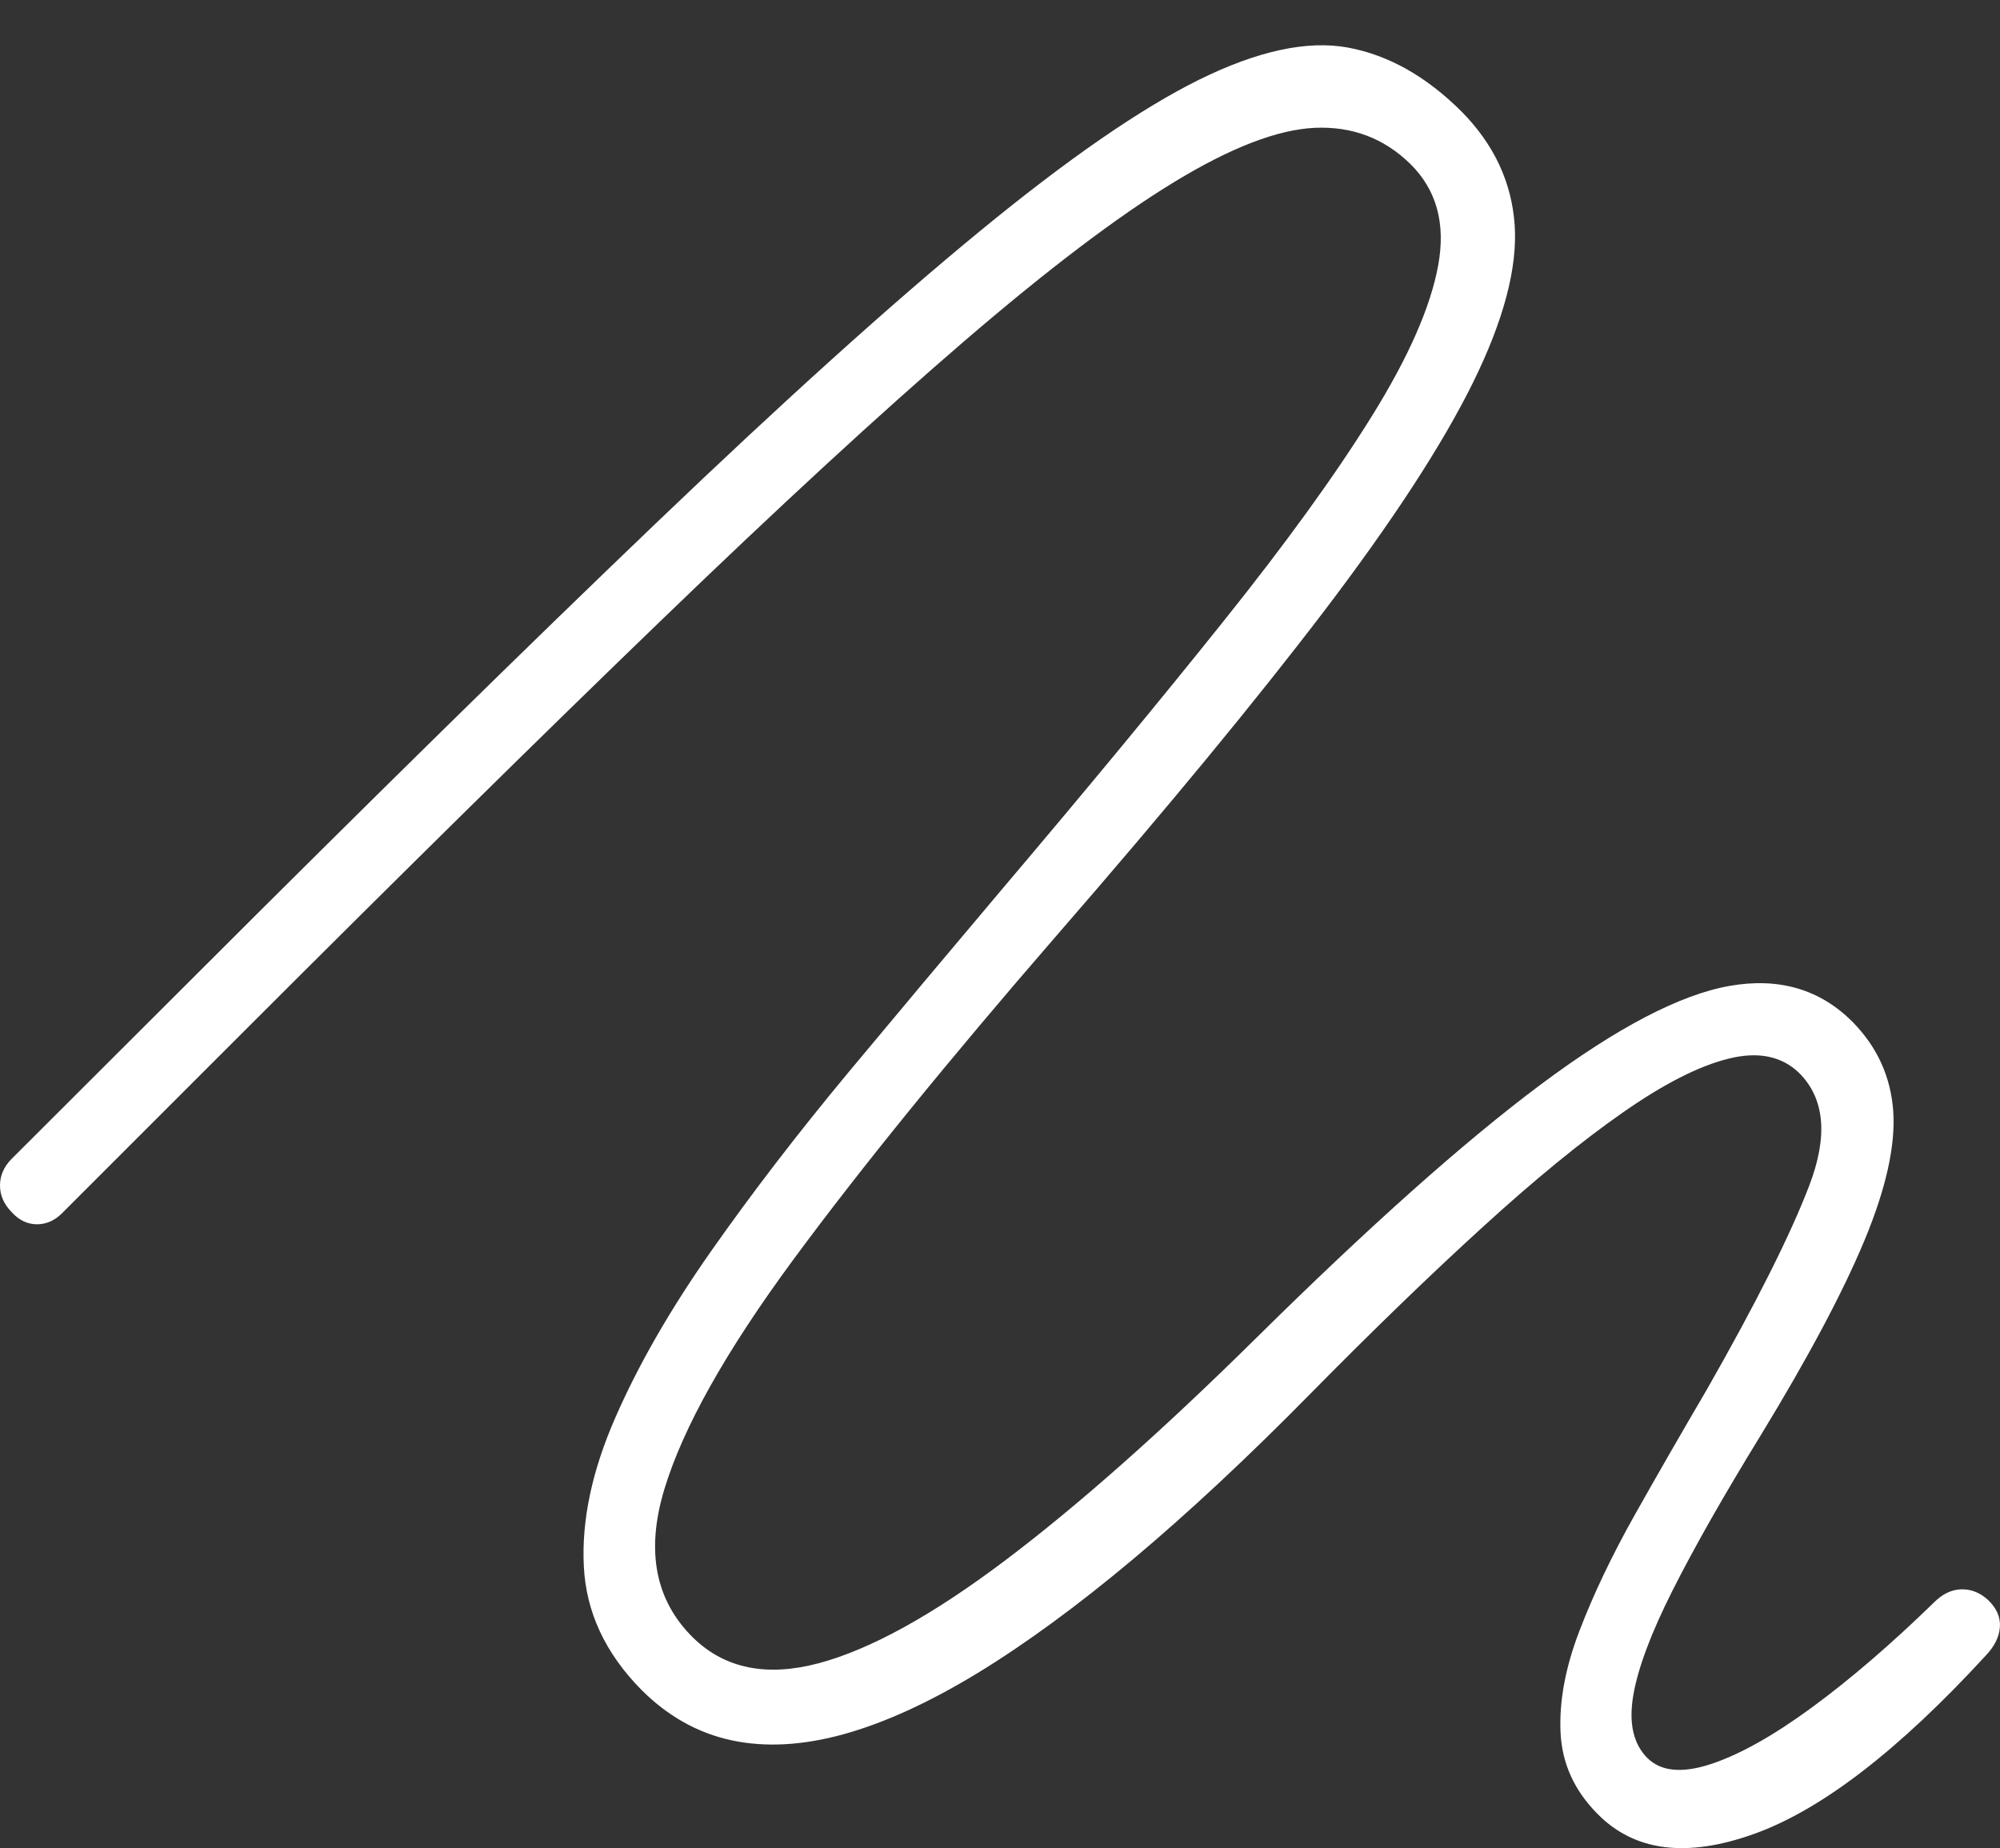 <?xml version="1.0" encoding="UTF-8"?>
<!--Generator: Apple Native CoreSVG 175-->
<!DOCTYPE svg
PUBLIC "-//W3C//DTD SVG 1.1//EN"
       "http://www.w3.org/Graphics/SVG/1.1/DTD/svg11.dtd">
<svg version="1.1" xmlns="http://www.w3.org/2000/svg" xmlns:xlink="http://www.w3.org/1999/xlink" width="19.105" height="17.654">
 <rect width="100%" height="100%" fill="#333333" stroke="none"/>
 <g>
  <rect height="17.654" opacity="0" width="19.105" x="0" y="0"/>
  <path d="M0.109 11.576Q0.215 11.695 0.354 11.695Q0.494 11.695 0.606 11.576L2.325 9.857Q4.628 7.554 6.319 5.923Q8.01 4.292 9.205 3.264Q10.4 2.236 11.213 1.741Q12.026 1.245 12.561 1.221Q13.096 1.198 13.472 1.566Q13.847 1.935 13.739 2.531Q13.631 3.128 13.106 3.973Q12.581 4.819 11.683 5.94Q10.786 7.062 9.578 8.487Q8.834 9.368 8.106 10.242Q7.379 11.117 6.794 11.95Q6.209 12.783 5.877 13.544Q5.544 14.305 5.577 14.961Q5.609 15.618 6.128 16.143Q6.505 16.52 6.987 16.624Q7.469 16.728 8.056 16.567Q8.642 16.405 9.335 15.984Q10.027 15.562 10.825 14.893Q11.623 14.223 12.521 13.31Q13.418 12.4 14.164 11.721Q14.909 11.041 15.498 10.63Q16.087 10.218 16.511 10.113Q16.935 10.007 17.186 10.249Q17.554 10.616 17.283 11.325Q17.012 12.034 16.301 13.28Q15.942 13.892 15.615 14.473Q15.288 15.055 15.088 15.578Q14.887 16.1 14.907 16.547Q14.927 16.993 15.262 17.329Q15.79 17.864 16.754 17.519Q17.718 17.175 18.966 15.818Q19.094 15.685 19.104 15.543Q19.114 15.4 18.988 15.281Q18.875 15.179 18.736 15.182Q18.596 15.186 18.477 15.305Q17.855 15.91 17.306 16.312Q16.758 16.714 16.344 16.851Q15.931 16.987 15.736 16.793Q15.536 16.592 15.601 16.2Q15.667 15.807 15.978 15.191Q16.289 14.574 16.821 13.708Q17.499 12.596 17.81 11.85Q18.12 11.104 18.085 10.613Q18.049 10.121 17.698 9.763Q17.23 9.293 16.521 9.418Q15.811 9.544 14.715 10.362Q13.619 11.181 11.987 12.794Q10.642 14.121 9.603 14.905Q8.564 15.689 7.821 15.888Q7.077 16.086 6.624 15.647Q6.079 15.114 6.345 14.23Q6.611 13.346 7.575 12.037Q8.539 10.729 10.098 8.931Q11.671 7.121 12.652 5.833Q13.632 4.544 14.071 3.654Q14.51 2.763 14.469 2.151Q14.427 1.539 13.965 1.069Q13.457 0.561 12.874 0.454Q12.292 0.348 11.453 0.762Q10.615 1.177 9.358 2.21Q8.1 3.243 6.263 5.001Q4.425 6.76 1.831 9.353L0.109 11.072Q0 11.184 0 11.324Q0 11.464 0.109 11.576Z" fill="#ffffff"/>
 </g>
</svg>
